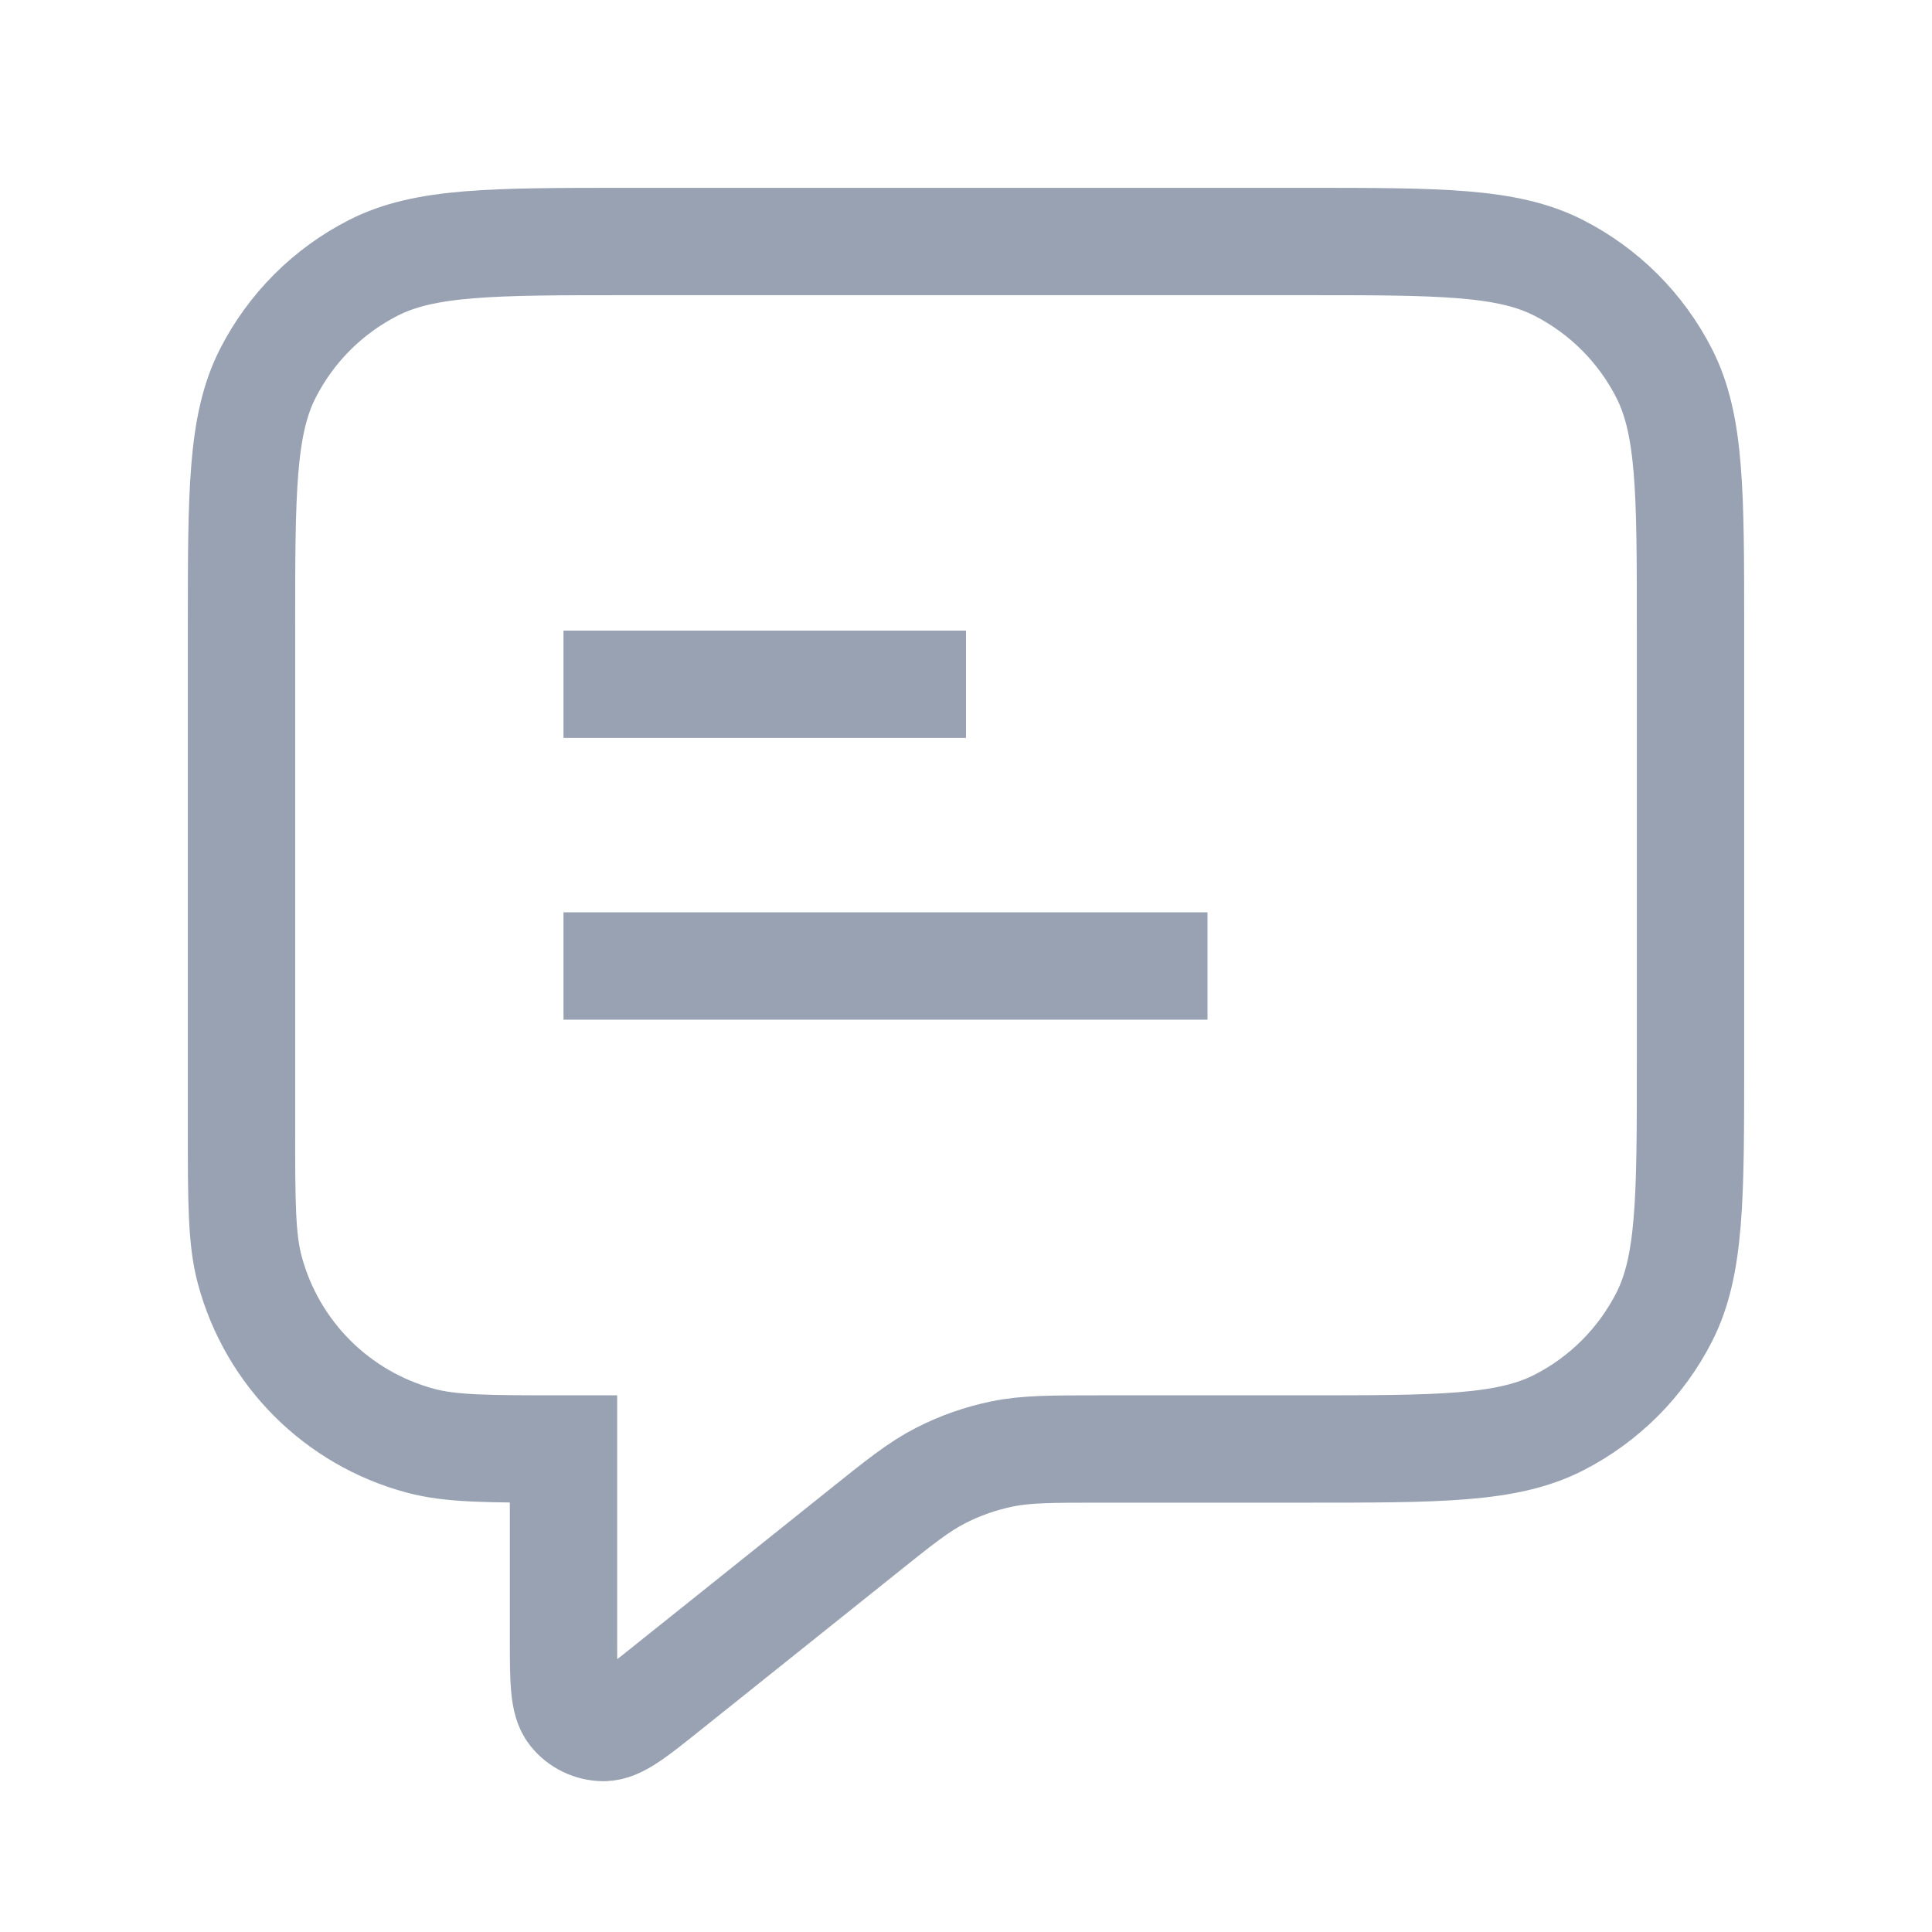 <svg width="18" height="18" viewBox="0 0 18 18" fill="none" xmlns="http://www.w3.org/2000/svg">
<path d="M5.25 6.375H9M5.25 9H11.25M5.25 13.5V15.252C5.25 15.651 5.25 15.851 5.332 15.954C5.403 16.043 5.511 16.095 5.625 16.095C5.757 16.095 5.913 15.97 6.225 15.72L8.014 14.289C8.379 13.996 8.562 13.85 8.766 13.746C8.946 13.654 9.138 13.587 9.337 13.546C9.561 13.5 9.795 13.5 10.263 13.5H12.15C13.41 13.5 14.04 13.5 14.521 13.255C14.945 13.039 15.289 12.695 15.505 12.271C15.75 11.79 15.75 11.16 15.75 9.9V5.85C15.75 4.59 15.75 3.96 15.505 3.479C15.289 3.055 14.945 2.711 14.521 2.495C14.04 2.25 13.41 2.25 12.15 2.25H5.85C4.59 2.25 3.96 2.25 3.479 2.495C3.055 2.711 2.711 3.055 2.495 3.479C2.25 3.96 2.25 4.59 2.25 5.85V10.5C2.25 11.197 2.25 11.546 2.327 11.832C2.535 12.609 3.141 13.215 3.918 13.423C4.204 13.5 4.553 13.5 5.25 13.5Z" stroke="#98A2B3" strokeWidth="1.3" strokeLinecap="round" strokeLinejoin="round"/>
</svg>
